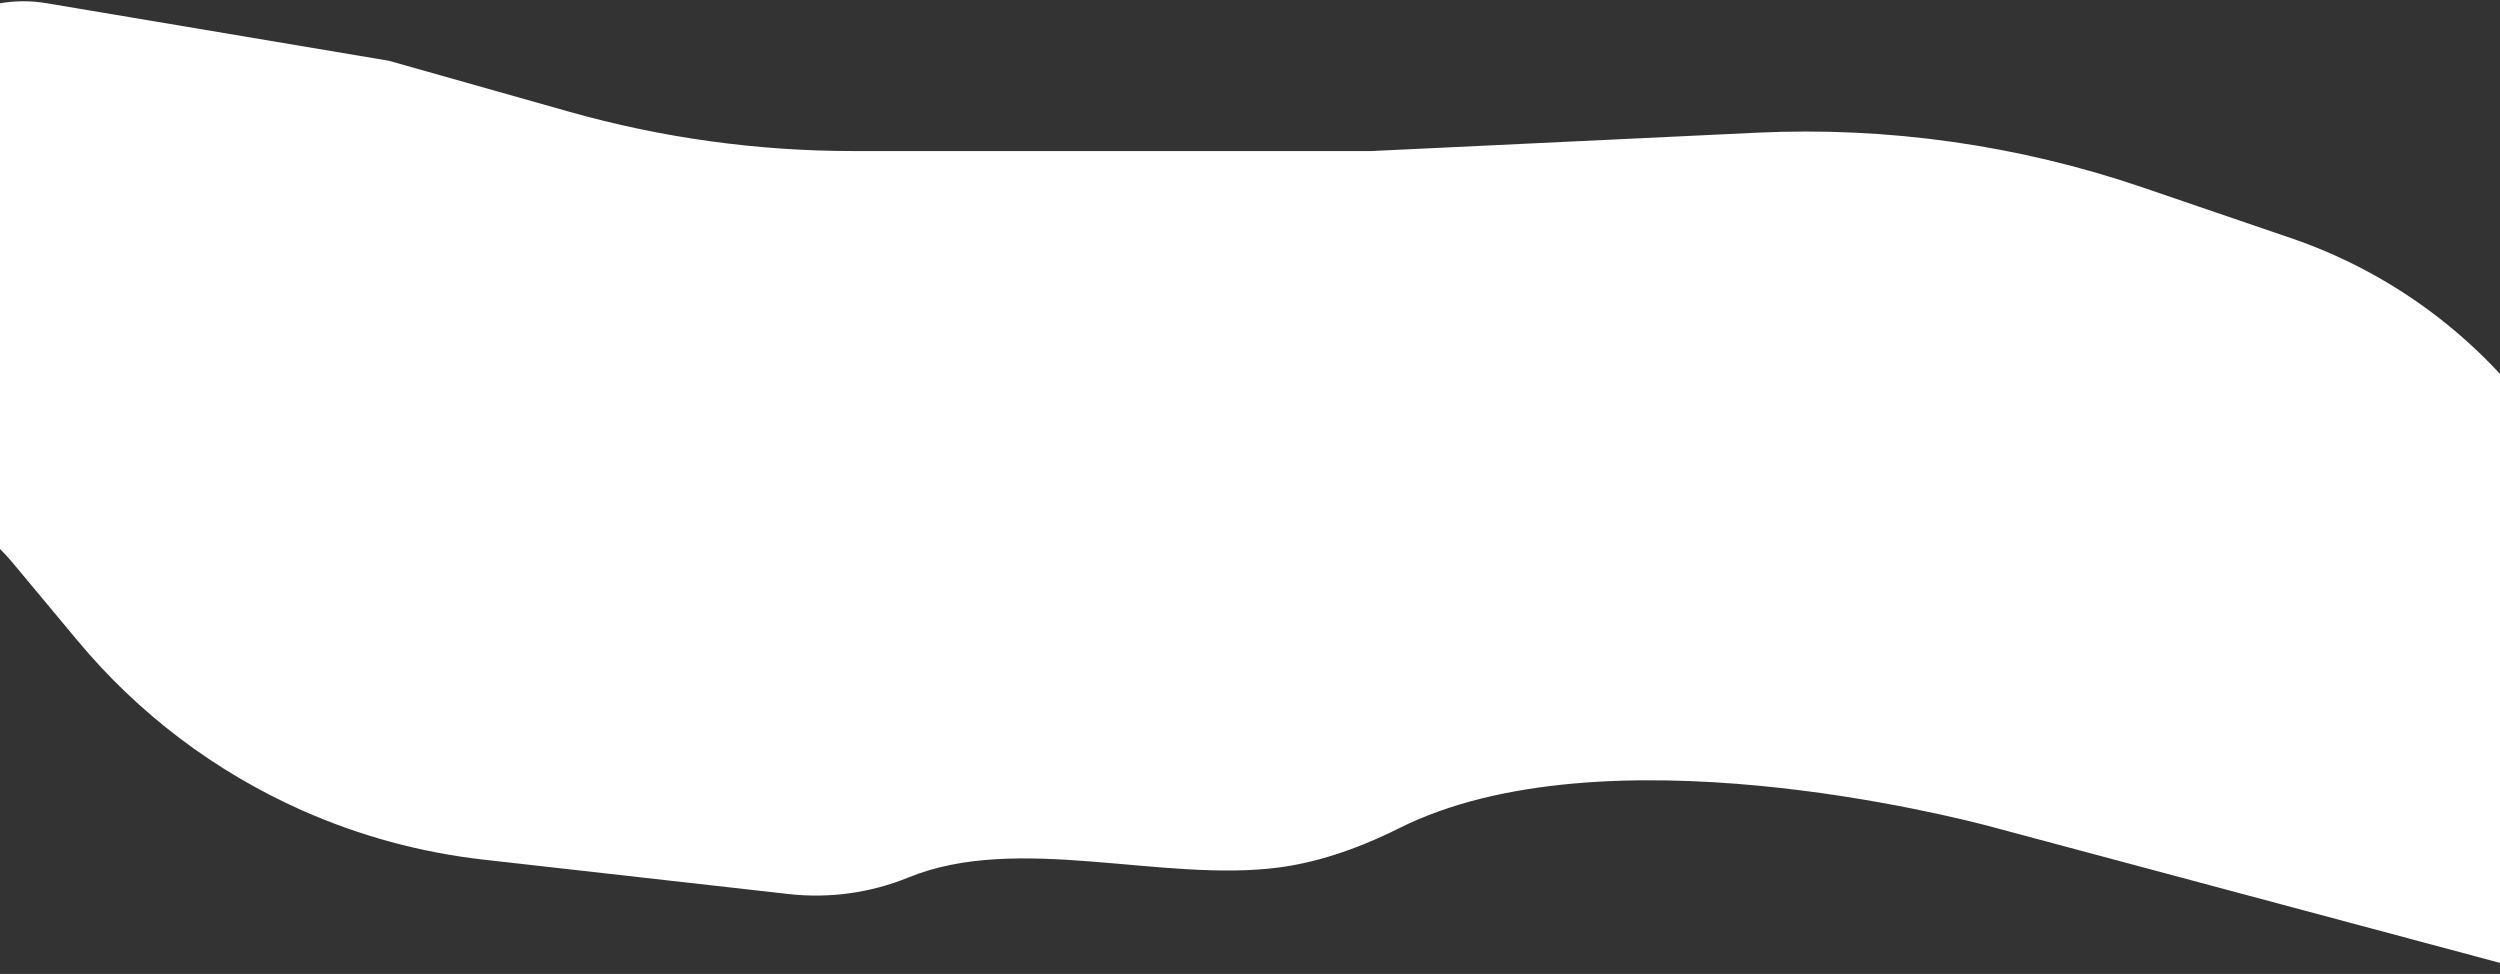 <svg width="1440" height="561" viewBox="0 0 1440 561" fill="none" xmlns="http://www.w3.org/2000/svg">
<rect x="0" y="0" width="1440" height="561" fill="#333333" stroke="none"/>
<path d="M224 35L26.743 1.833C8.184 -1.288 -10.88 2.273 -27.062 11.881C-51.202 26.214 -66 52.21 -66 80.284V200.15C-66 240.974 -46.779 279.416 -14.12 303.91C-6.067 309.95 1.255 316.906 7.699 324.638L44.877 369.252C79.824 411.189 123.944 444.531 173.829 466.702C207.08 481.48 242.399 491.075 278.557 495.153L454.219 514.965C477.696 517.612 501.462 514.318 523.334 505.385C586.296 479.668 669.445 508.576 736.867 499.635C756.736 497 779.704 490.148 806 477C923.32 418.34 1126.58 470.68 1148.13 476.489C1149.46 476.846 1150.66 477.177 1151.99 477.532L1453.17 558.152C1500.01 570.69 1546 535.393 1546 486.904C1546 480.331 1545.12 473.787 1543.39 467.446L1507.82 337.406C1491.06 276.129 1454.86 221.946 1404.67 183.004C1379.07 163.139 1350.35 147.653 1319.68 137.175L1234.26 107.988C1162.73 83.549 1087.23 72.846 1011.73 76.442L790 87H491.154C435.982 87 381.073 79.39 327.98 64.386L224 35Z" fill="white"/>
</svg>
